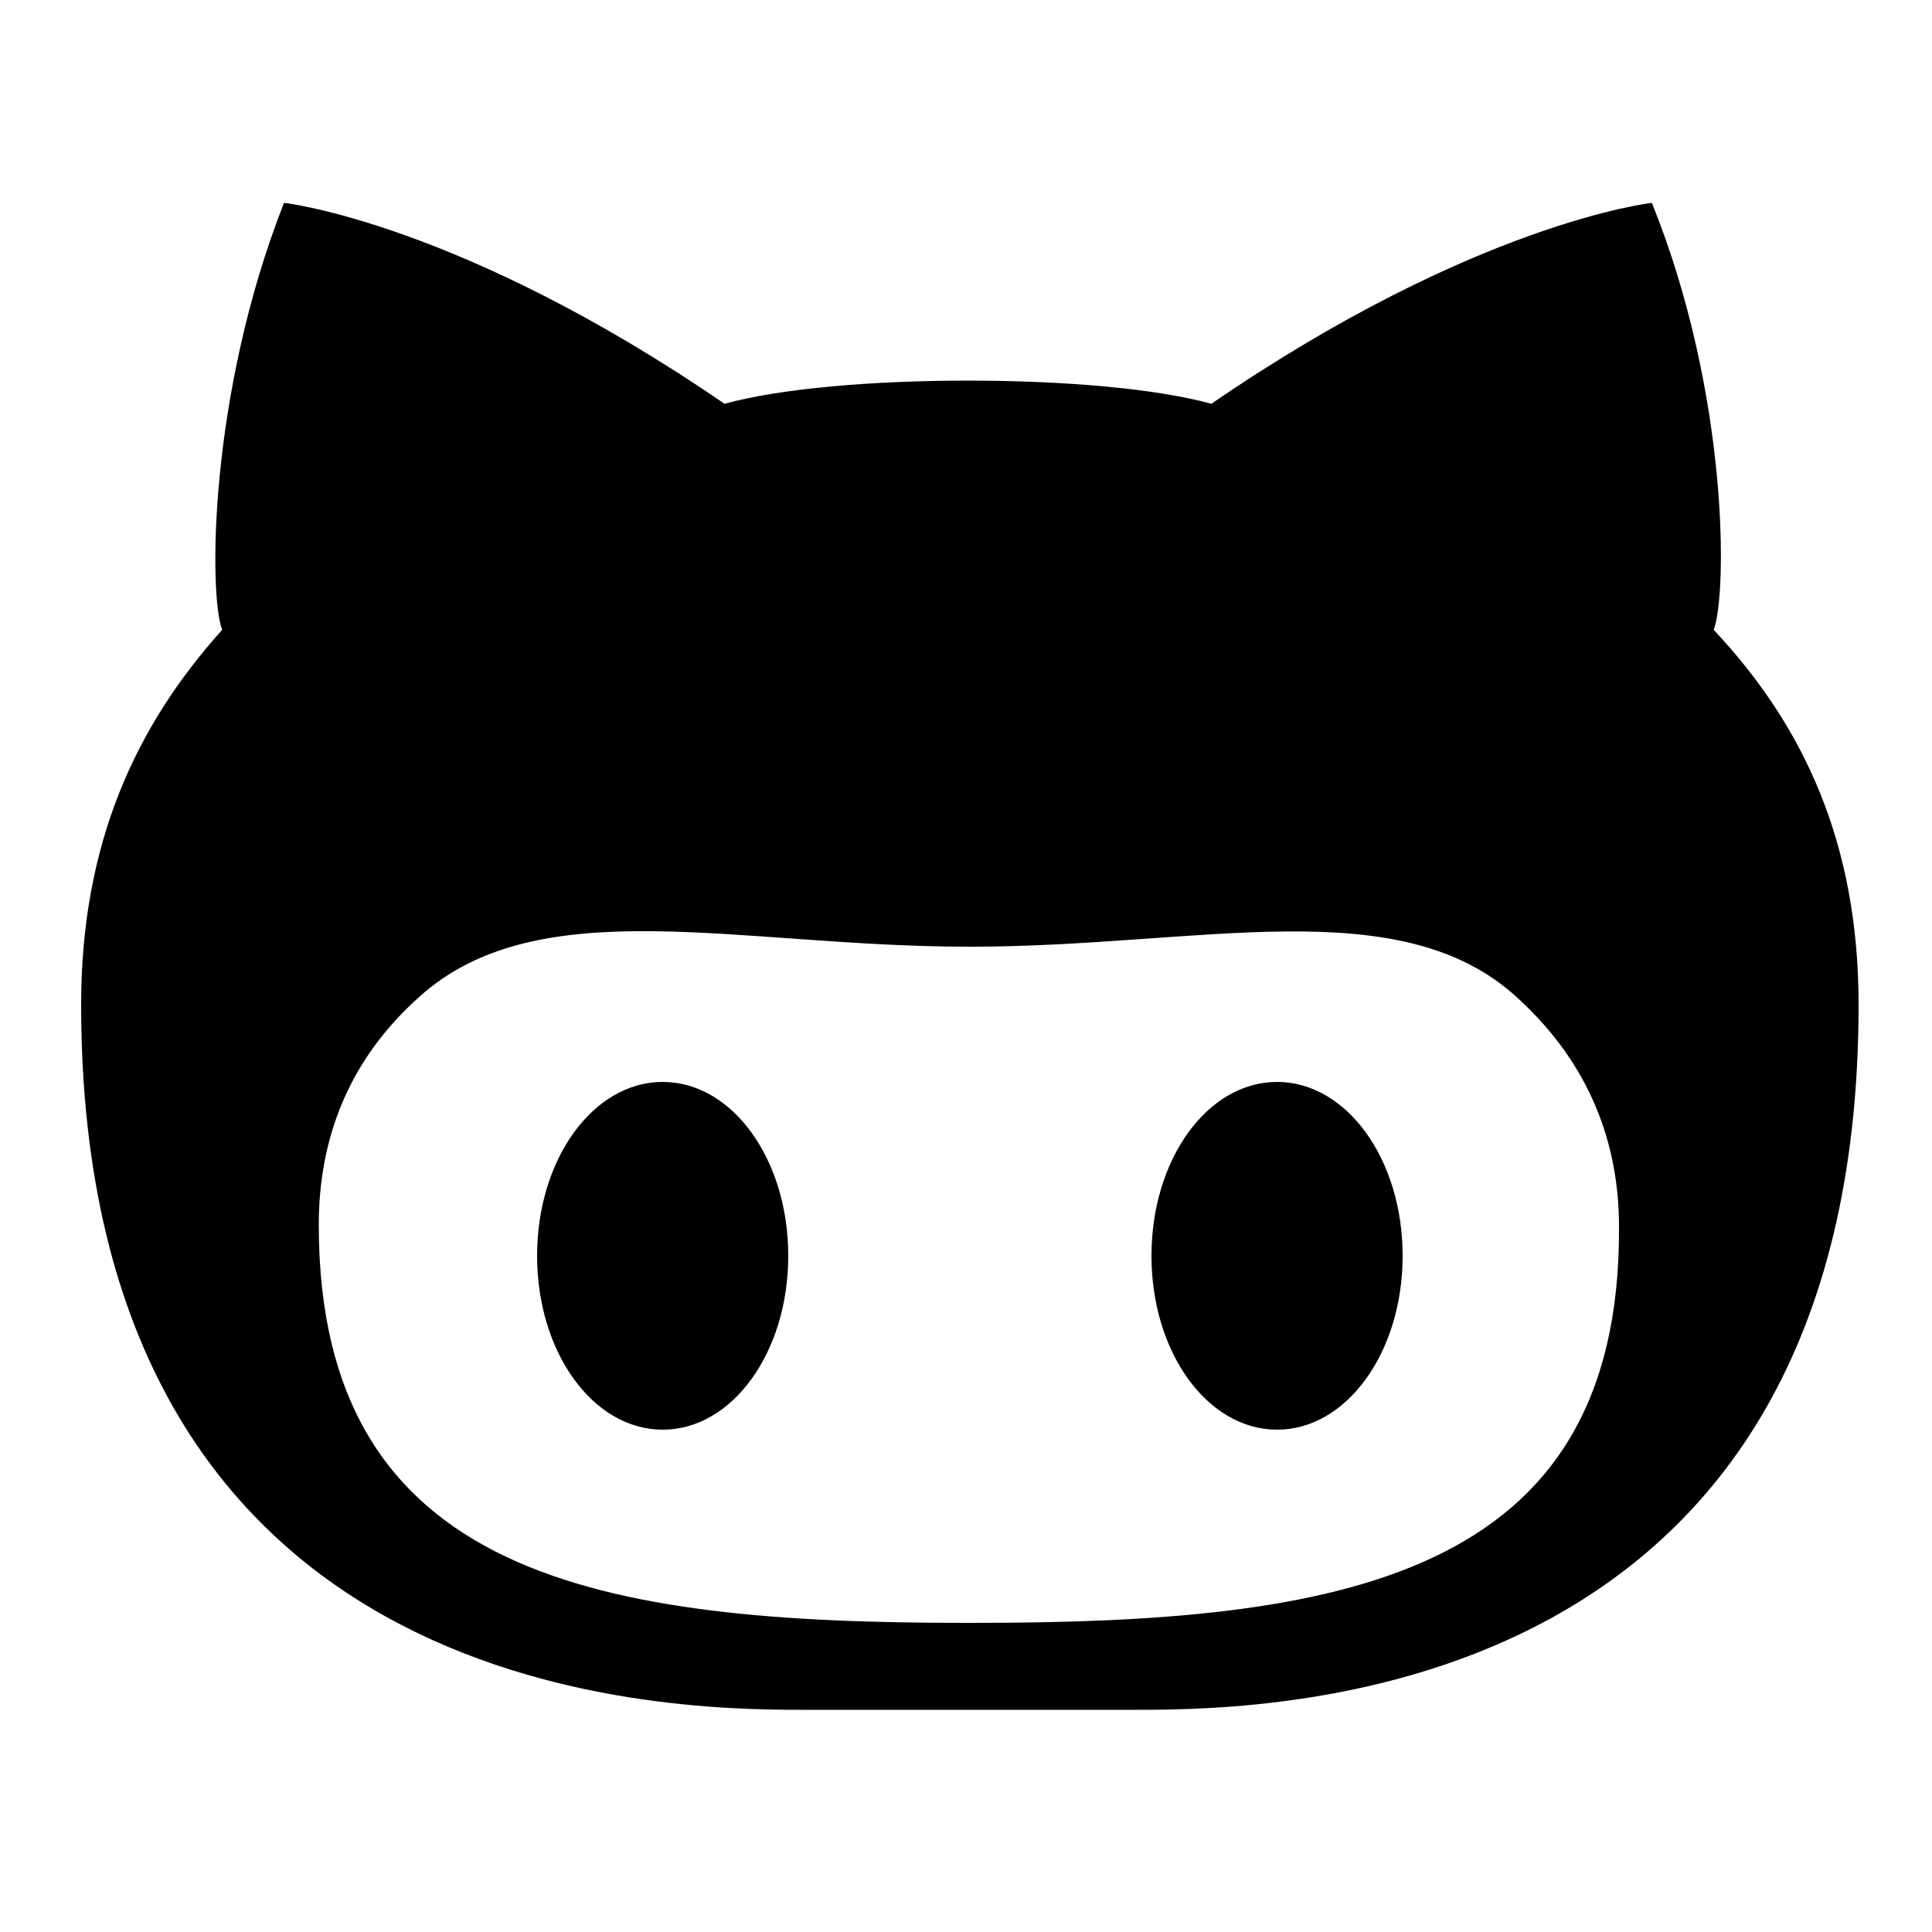 <?xml version="1.0" encoding="utf-8"?>
<!-- Generator: Adobe Illustrator 17.1.0, SVG Export Plug-In . SVG Version: 6.00 Build 0)  -->
<!DOCTYPE svg PUBLIC "-//W3C//DTD SVG 1.1//EN" "http://www.w3.org/Graphics/SVG/1.1/DTD/svg11.dtd">
<svg version="1.1" id="Layer_1" xmlns="http://www.w3.org/2000/svg" xmlns:xlink="http://www.w3.org/1999/xlink" x="0px" y="0px"
	 viewBox="0 0 100 100" enable-background="new 0 0 100 100" xml:space="preserve">
<path d="M66.1,56c-3.6,0-6.5,4-6.5,9c0,5,2.9,9,6.5,9c3.6,0,6.5-4,6.5-9C72.6,60,69.7,56,66.1,56z M88.7,32.6
	c0.7-1.8,0.8-12.2-3.2-22.1c0,0-9.1,1-22.8,10.4c-2.9-0.8-7.7-1.2-12.6-1.2s-9.7,0.4-12.6,1.2c-13.7-9.4-22.8-10.4-22.8-10.4
	c-3.9,9.9-3.9,20.3-3.2,22.1C7,37.6,4.2,43.7,4.2,52c0,35.9,29.8,36.5,37.3,36.5c1.7,0,5.1,0,8.7,0c3.6,0,7,0,8.7,0
	c7.5,0,37.3-0.6,37.3-36.5C96.2,43.7,93.4,37.6,88.7,32.6z M50.3,84h-0.3c-18.9,0-33.5-2.3-33.5-20.6c0-4.4,1.5-8.5,5.2-11.8
	C27.9,46,38.3,49,50.1,49c0,0,0.1,0,0.1,0c0,0,0.1,0,0.1,0c11.8,0,22.2-3,28.3,2.7c3.7,3.4,5.2,7.5,5.2,11.8
	C83.9,81.8,69.2,84,50.3,84z M34.3,56c-3.6,0-6.5,4-6.5,9c0,5,2.9,9,6.5,9c3.6,0,6.5-4,6.5-9C40.8,60,37.9,56,34.3,56z"/>
</svg>
